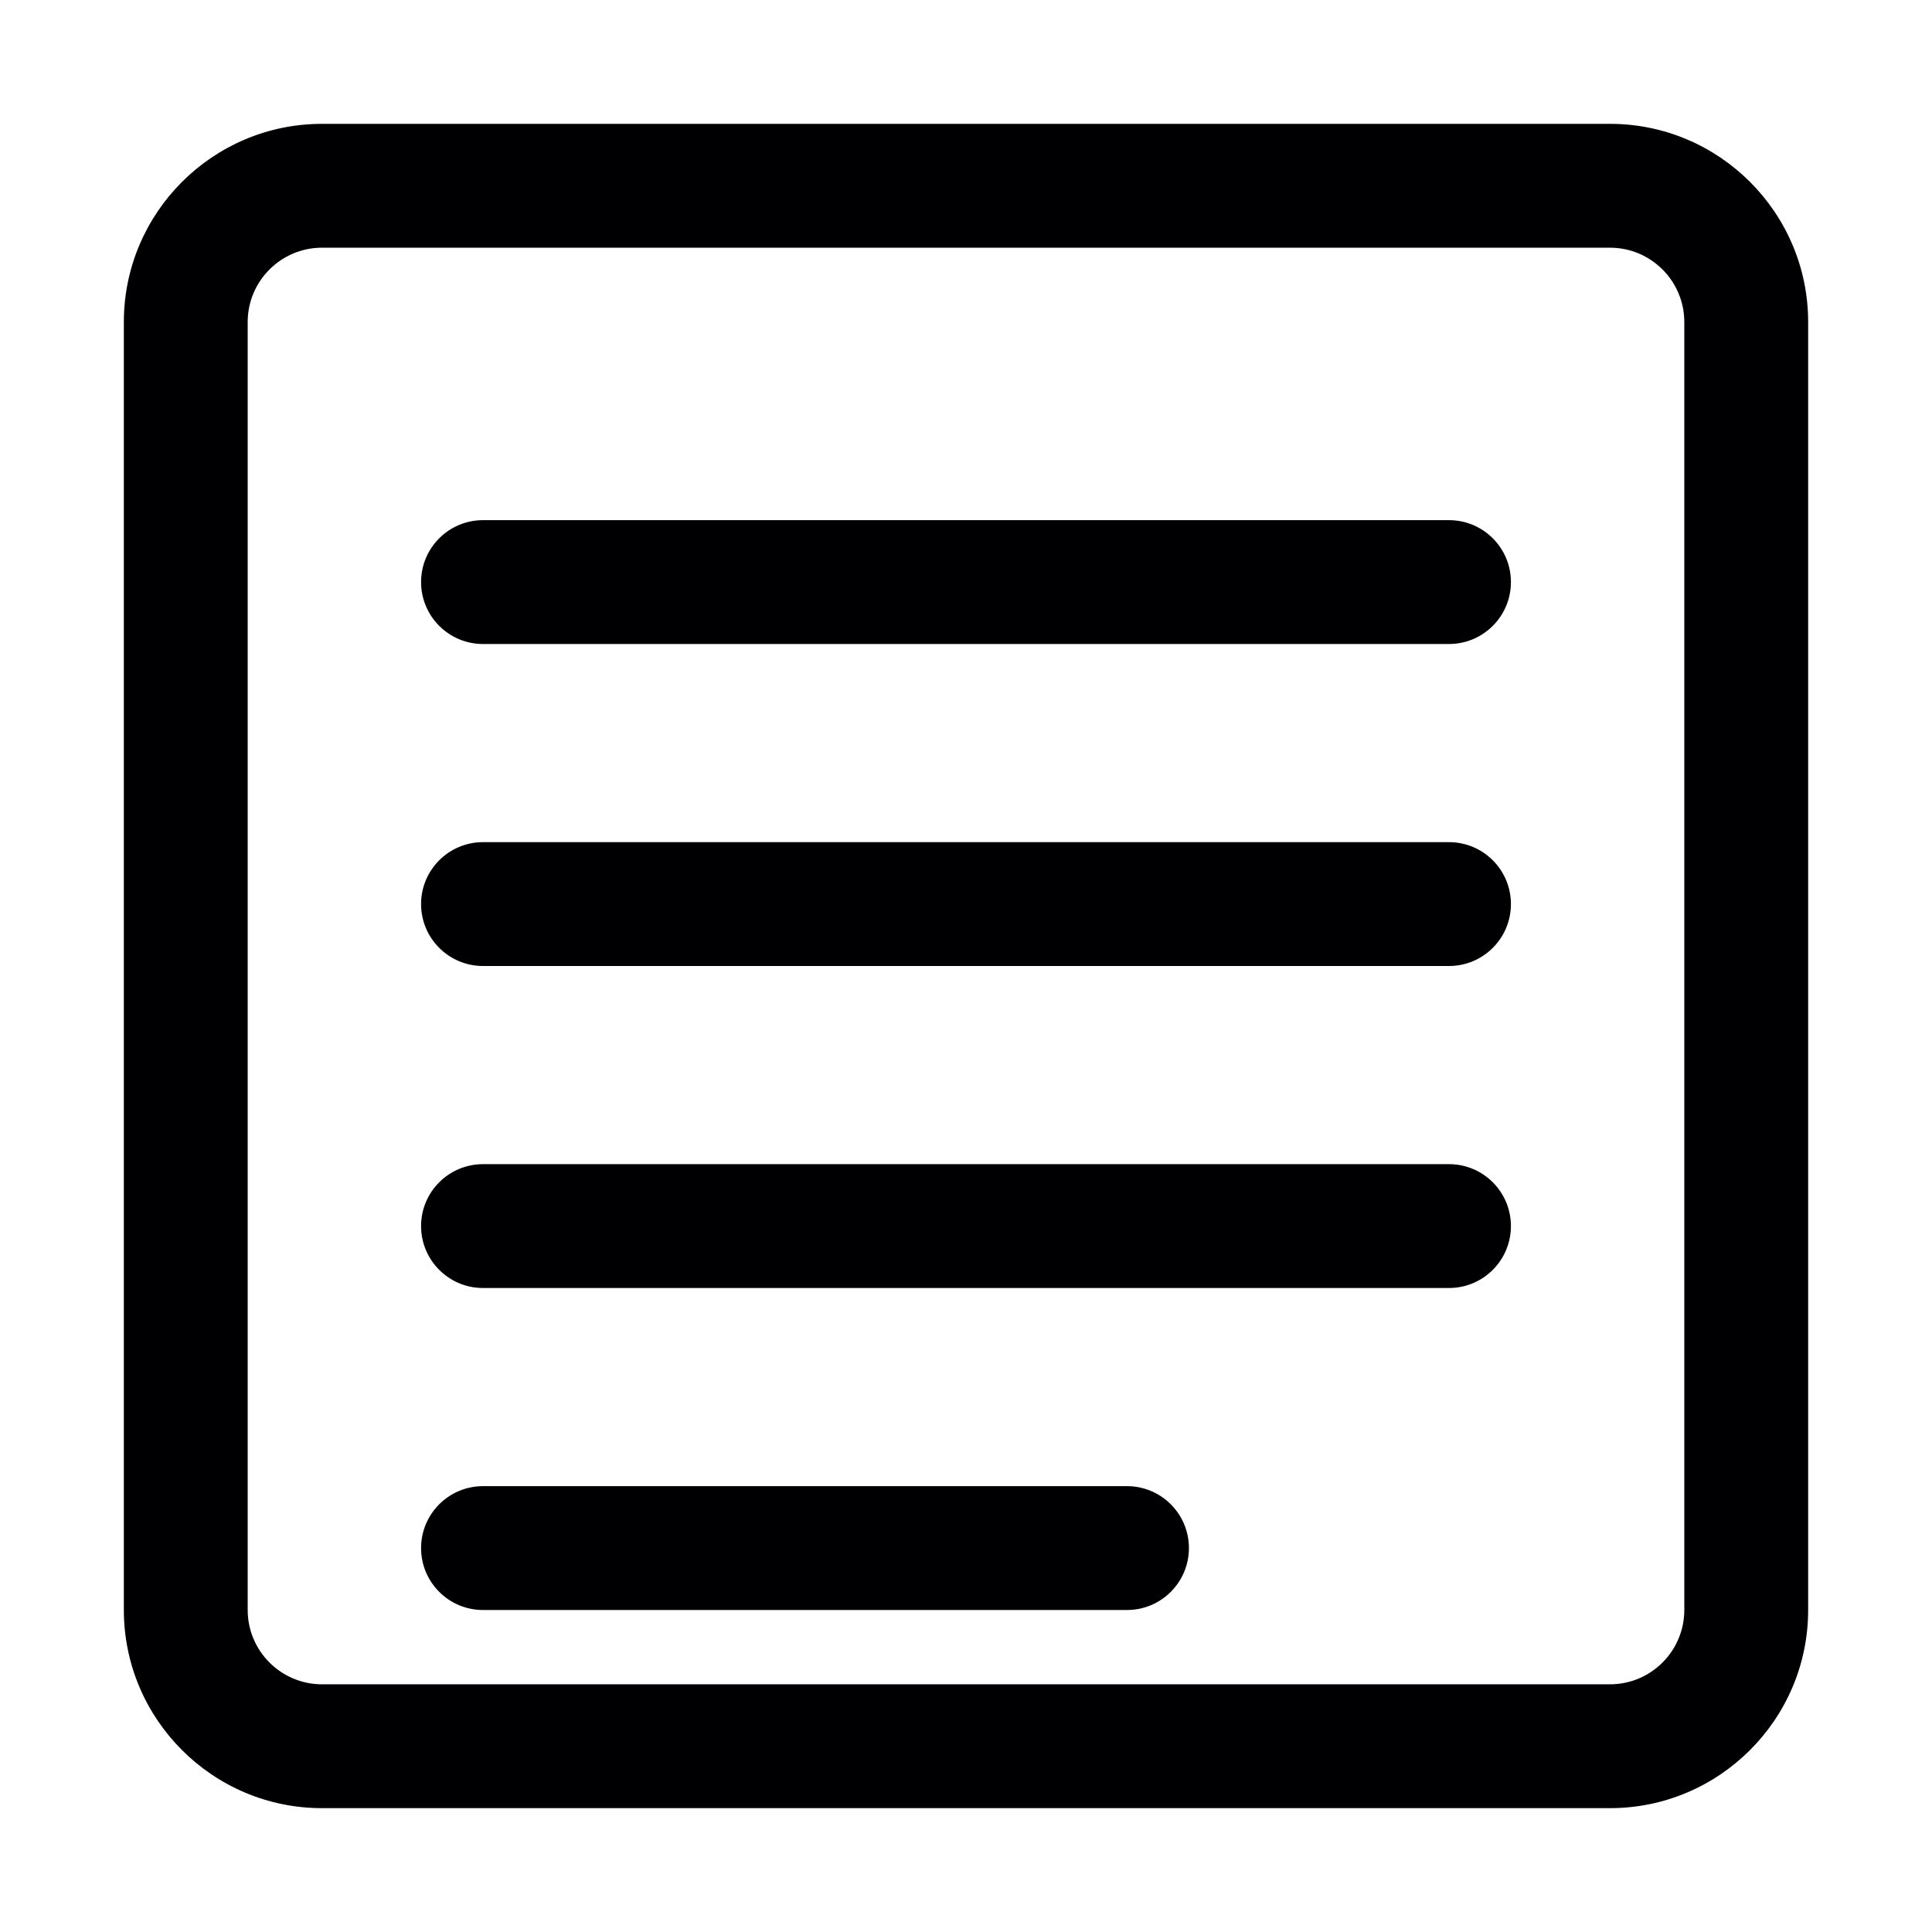 <?xml version="1.0" encoding="iso-8859-1"?>
<svg height="800px" width="800px" version="1.1" id="Capa_1" xmlns="http://www.w3.org/2000/svg" xmlns:xlink="http://www.w3.org/1999/xlink" 
	 viewBox="0 0 234 234" xml:space="preserve">
<g>
	<path style="fill:#000002;" d="M195,15H39c-13.233,0-24,10.767-24,24v156c0,13.233,10.767,24,24,24h156
		c13.233,0,24-10.767,24-24V39C219,25.767,208.233,15,195,15z M204,195c0,4.963-4.037,9-9,9H39c-4.963,0-9-4.037-9-9V39
		c0-4.963,4.037-9,9-9h156c4.963,0,9,4.037,9,9V195z"/>
	<path style="fill:#000002;" d="M175.5,63h-117c-4.142,0-7.5,3.358-7.5,7.5s3.358,7.5,7.5,7.5h117c4.142,0,7.5-3.358,7.5-7.5
		S179.642,63,175.5,63z"/>
	<path style="fill:#000002;" d="M175.5,102h-117c-4.142,0-7.5,3.358-7.5,7.5s3.358,7.5,7.5,7.5h117c4.142,0,7.5-3.358,7.5-7.5
		S179.642,102,175.5,102z"/>
	<path style="fill:#000002;" d="M175.5,141h-117c-4.142,0-7.5,3.358-7.5,7.5s3.358,7.5,7.5,7.5h117c4.142,0,7.5-3.358,7.5-7.5
		S179.642,141,175.5,141z"/>
	<path style="fill:#000002;" d="M136.5,180h-78c-4.142,0-7.5,3.358-7.5,7.5s3.358,7.5,7.5,7.5h78c4.142,0,7.5-3.358,7.5-7.5
		S140.642,180,136.5,180z"/>
</g>
</svg>